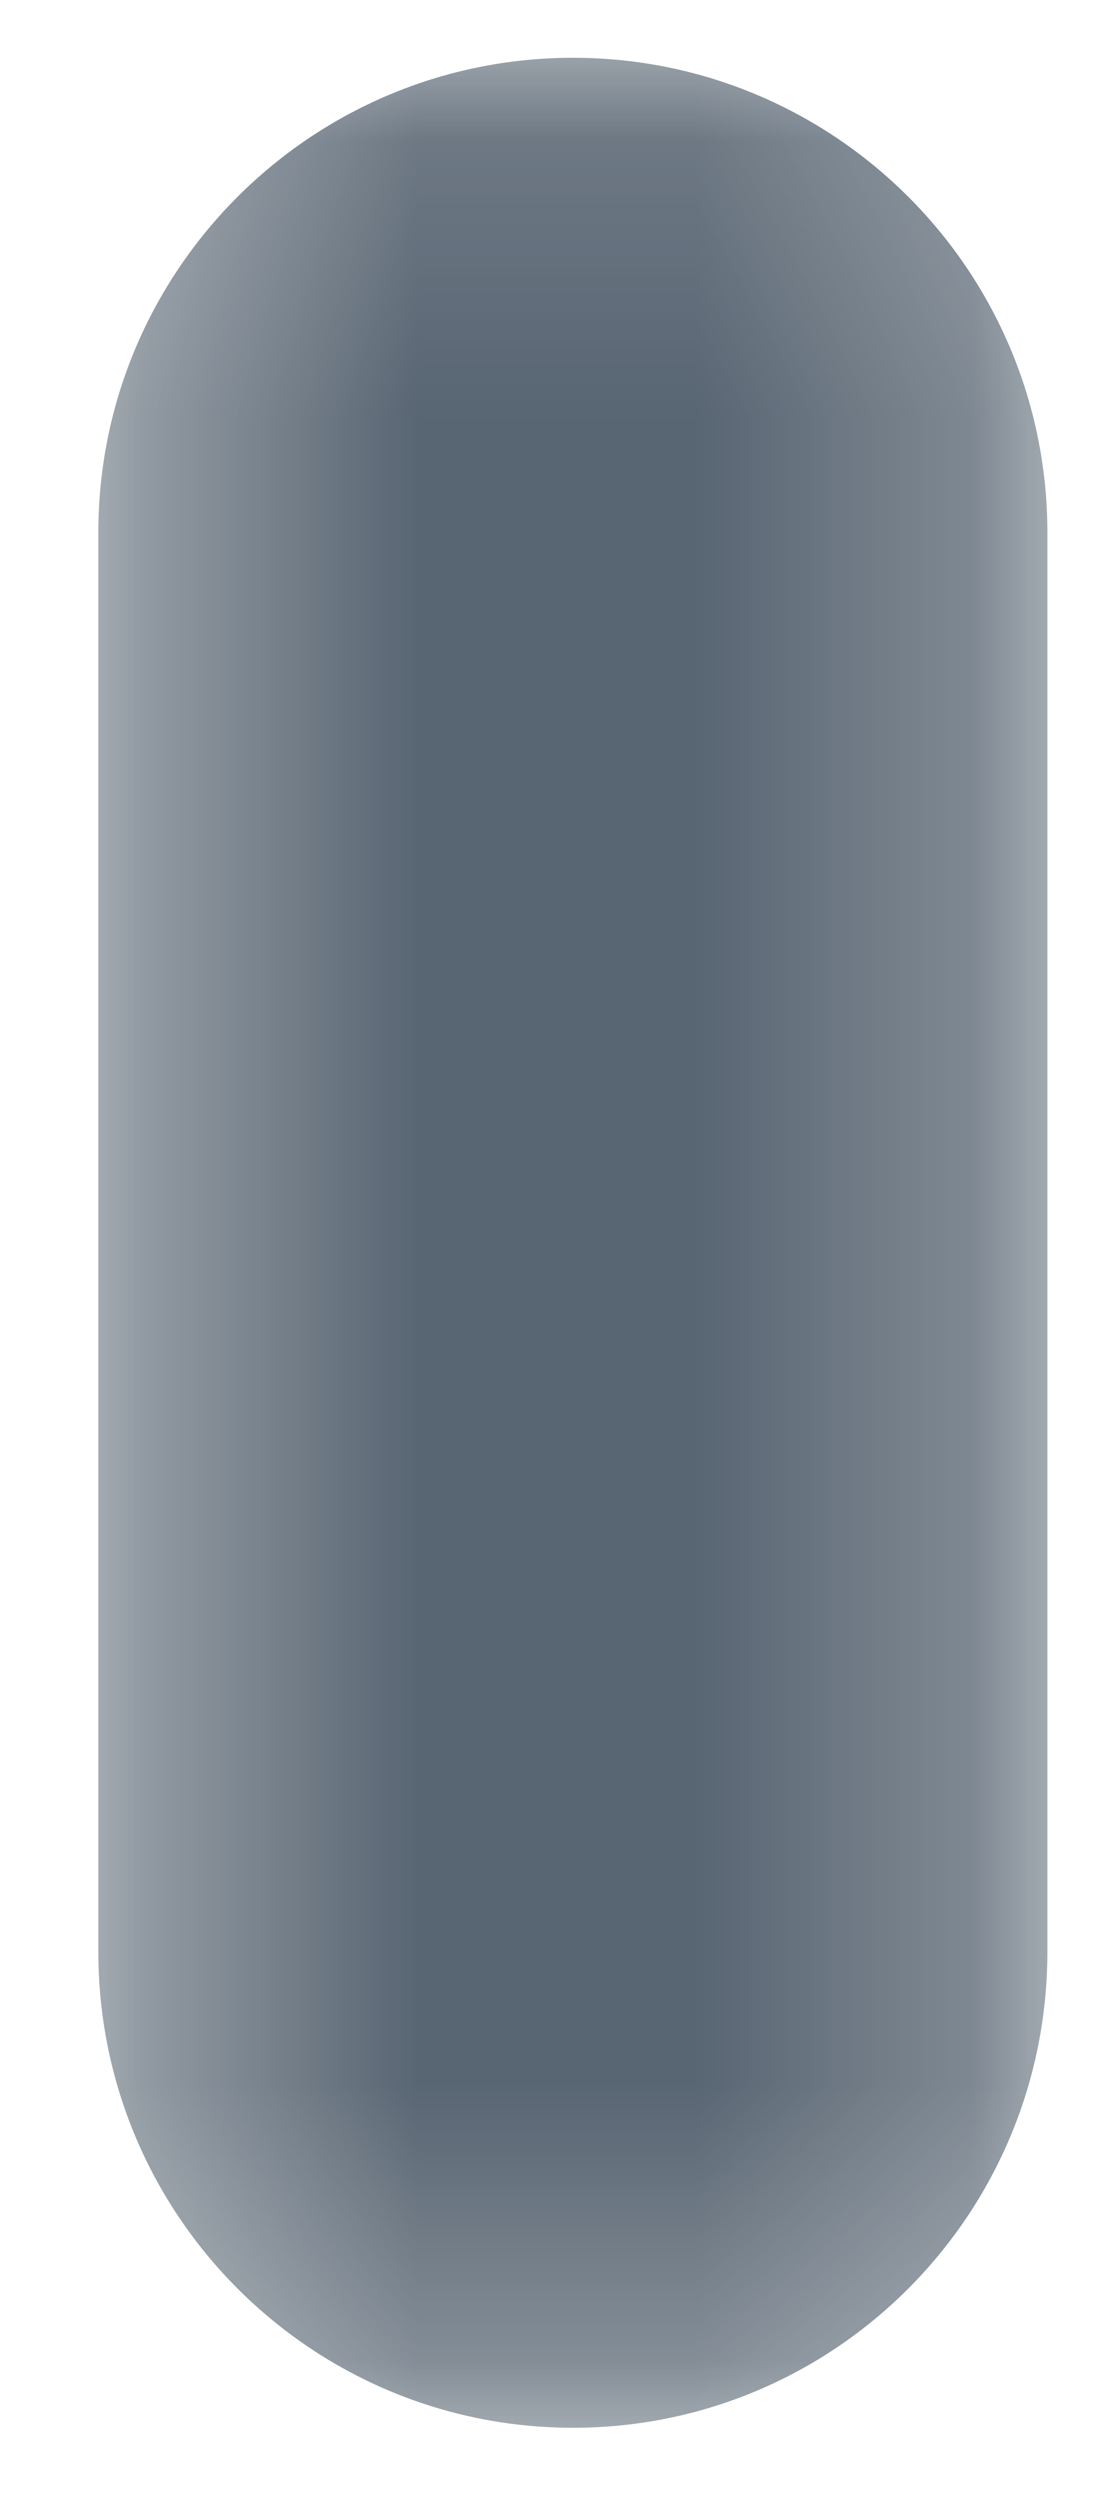 <svg width="4" height="9" viewBox="0 0 4 9" fill="none" xmlns="http://www.w3.org/2000/svg">
<mask id="mask0_113_6078" style="mask-type:luminance" maskUnits="userSpaceOnUse" x="0" y="0" width="4" height="9">
<path d="M0.349 0.125H3.771V8.74H0.349V0.125Z" fill="white"/>
</mask>
<g mask="url(#mask0_113_6078)">
<path d="M2.063 8.74C1.12 8.74 0.354 7.974 0.354 7.026V1.917C0.354 0.974 1.12 0.208 2.063 0.208C3.006 0.208 3.771 0.974 3.771 1.917V7.026C3.771 7.974 3.006 8.74 2.063 8.74Z" fill="#586572"/>
</g>
</svg>

